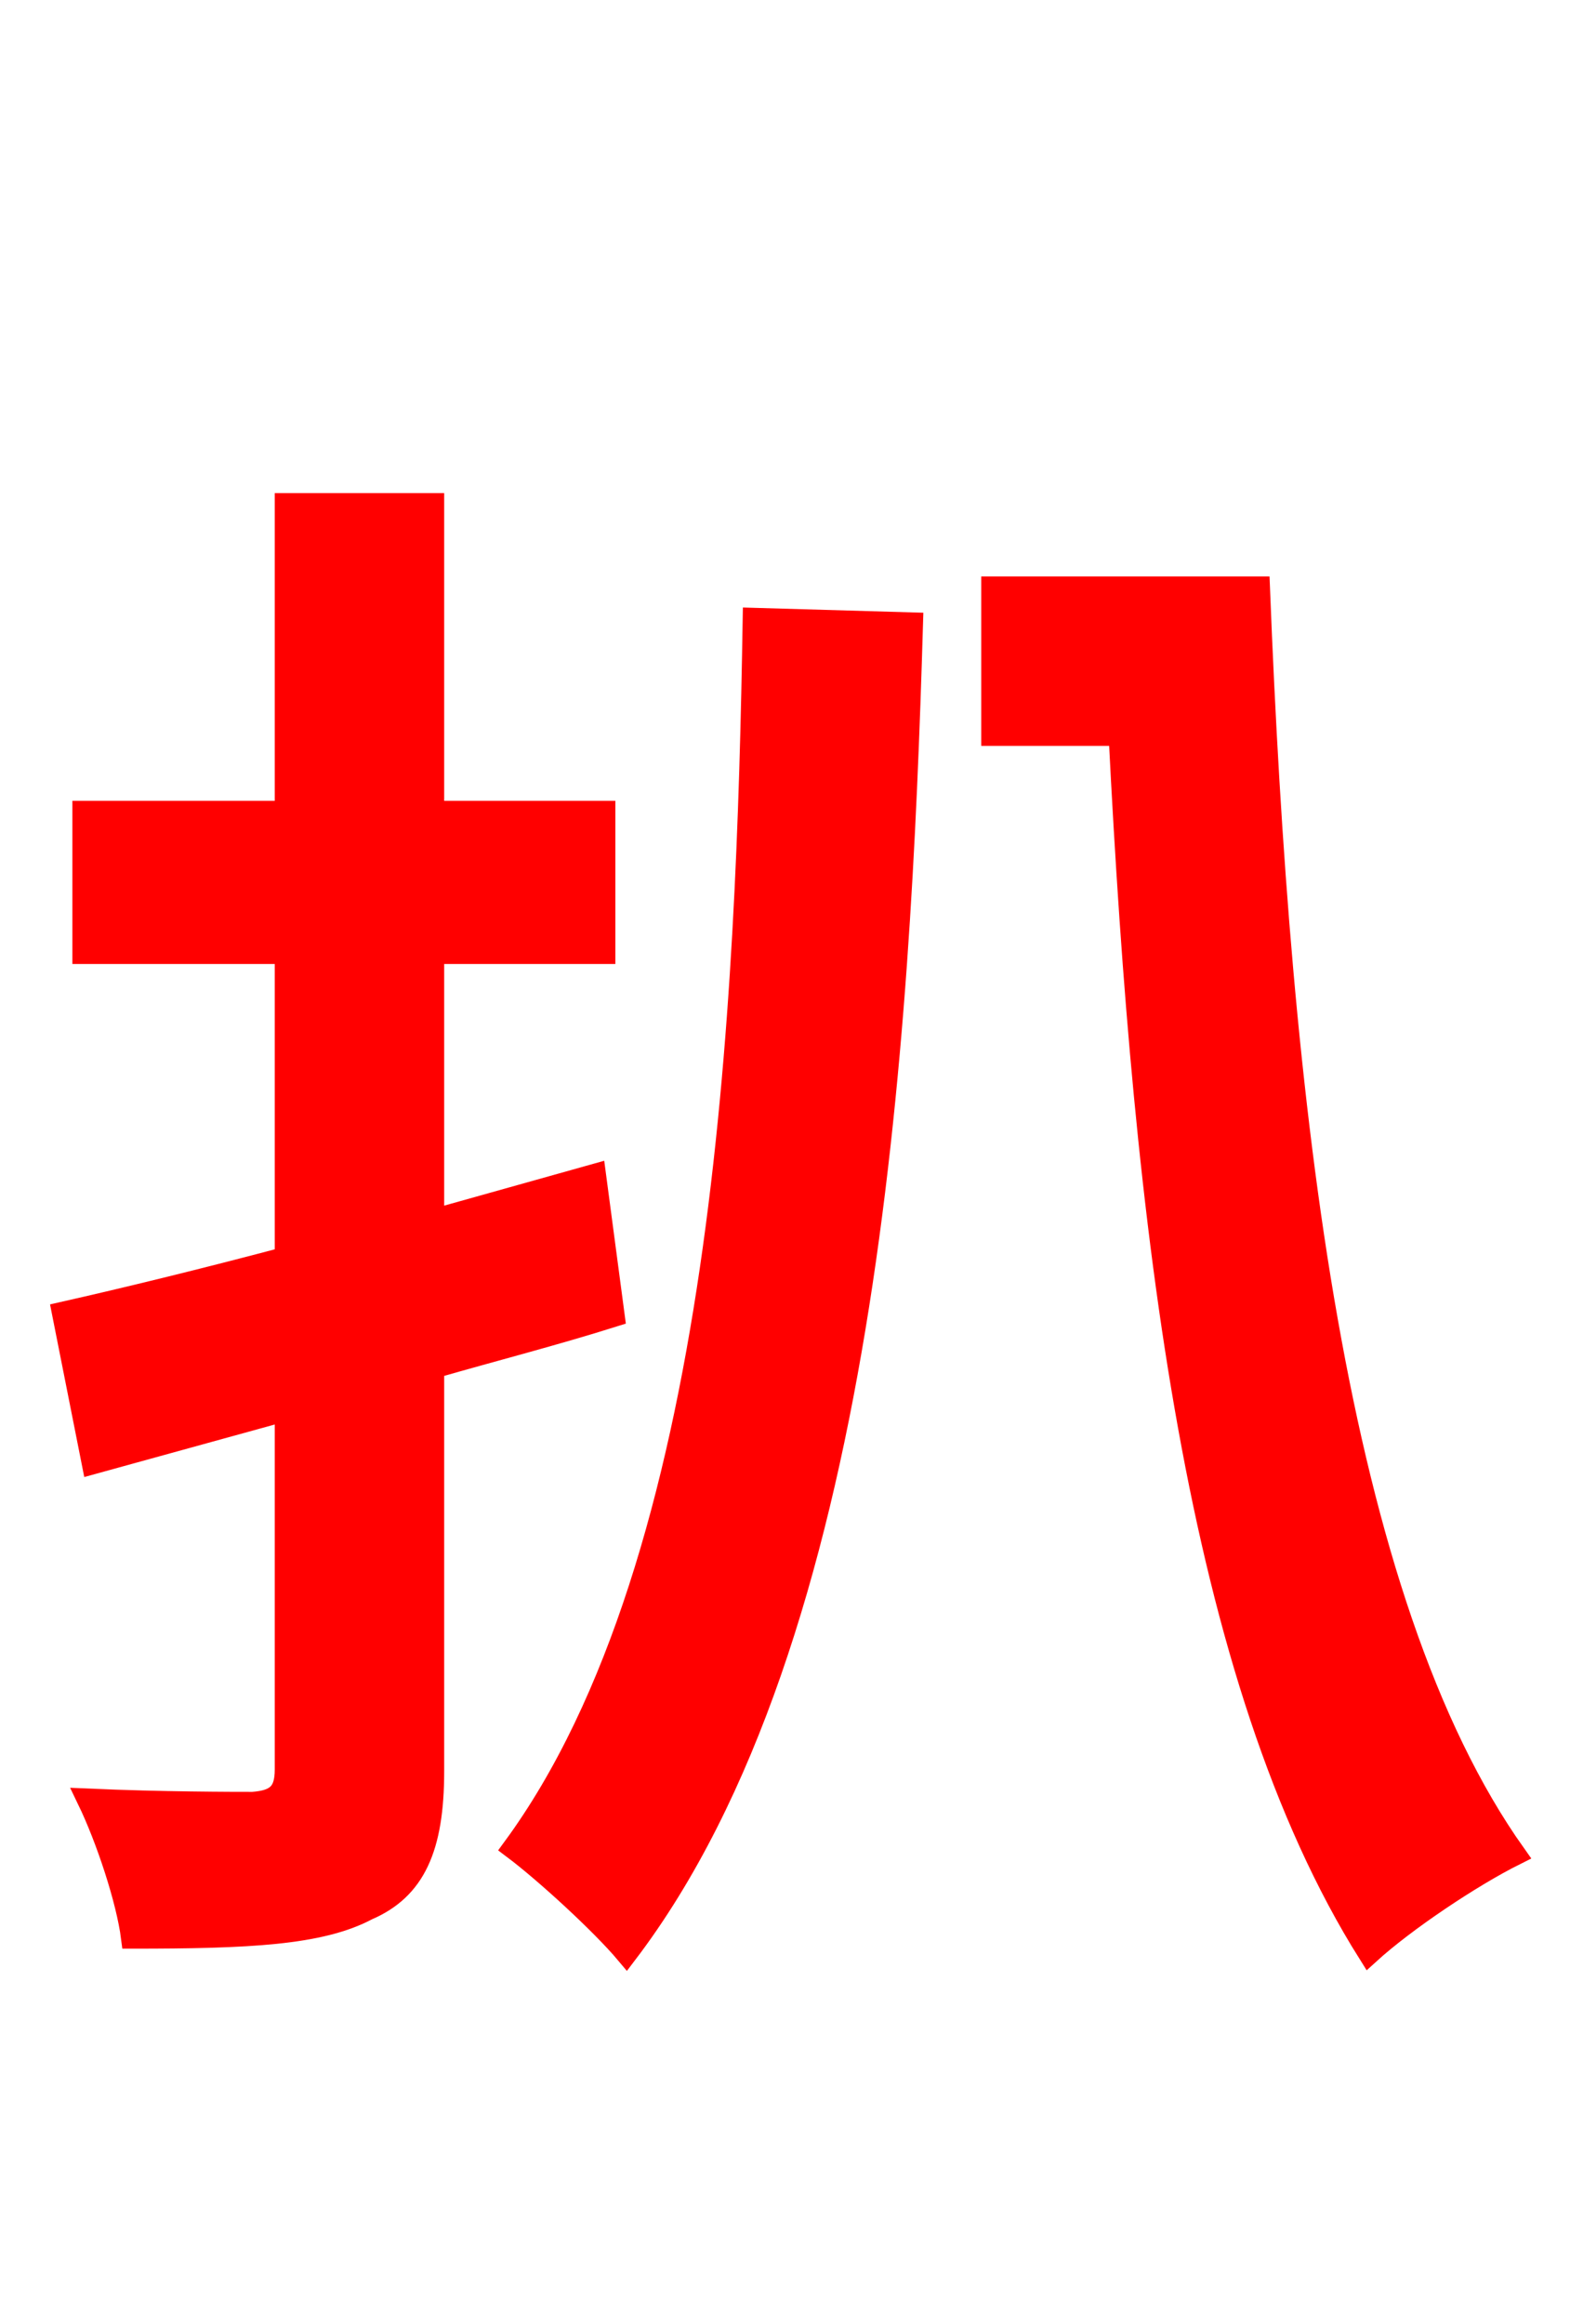 <svg xmlns="http://www.w3.org/2000/svg" xmlns:xlink="http://www.w3.org/1999/xlink" width="72" height="106.56"><path fill="red" stroke="red" d="M27.29 53.86L19.87 55.94L19.87 43.70L27.72 43.70L27.72 37.22L19.87 37.22L19.87 23.11L13.10 23.11L13.10 37.22L3.82 37.22L3.82 43.70L13.10 43.70L13.10 57.67C9.29 58.68 5.76 59.54 2.88 60.19L4.25 67.10L13.10 64.66L13.10 81.14C13.10 82.22 12.67 82.58 11.59 82.66C10.73 82.66 7.42 82.66 4.03 82.51C4.90 84.31 5.83 87.12 6.05 88.85C11.38 88.85 14.69 88.70 16.85 87.55C19.01 86.62 19.87 84.74 19.87 81.22L19.87 62.71C22.61 61.92 25.42 61.20 28.15 60.34ZM34.56 28.37C34.27 46.08 33.26 71.50 23.54 84.74C24.98 85.82 27.58 88.20 28.73 89.57C39.74 75.10 41.26 47.88 41.83 28.58ZM45.50 26.93L45.50 33.70L51.34 33.70C52.49 56.38 54.86 76.97 62.78 89.57C64.44 88.06 67.46 86.04 69.48 85.03C61.20 73.37 58.68 50.83 57.74 26.93Z"/></svg>
